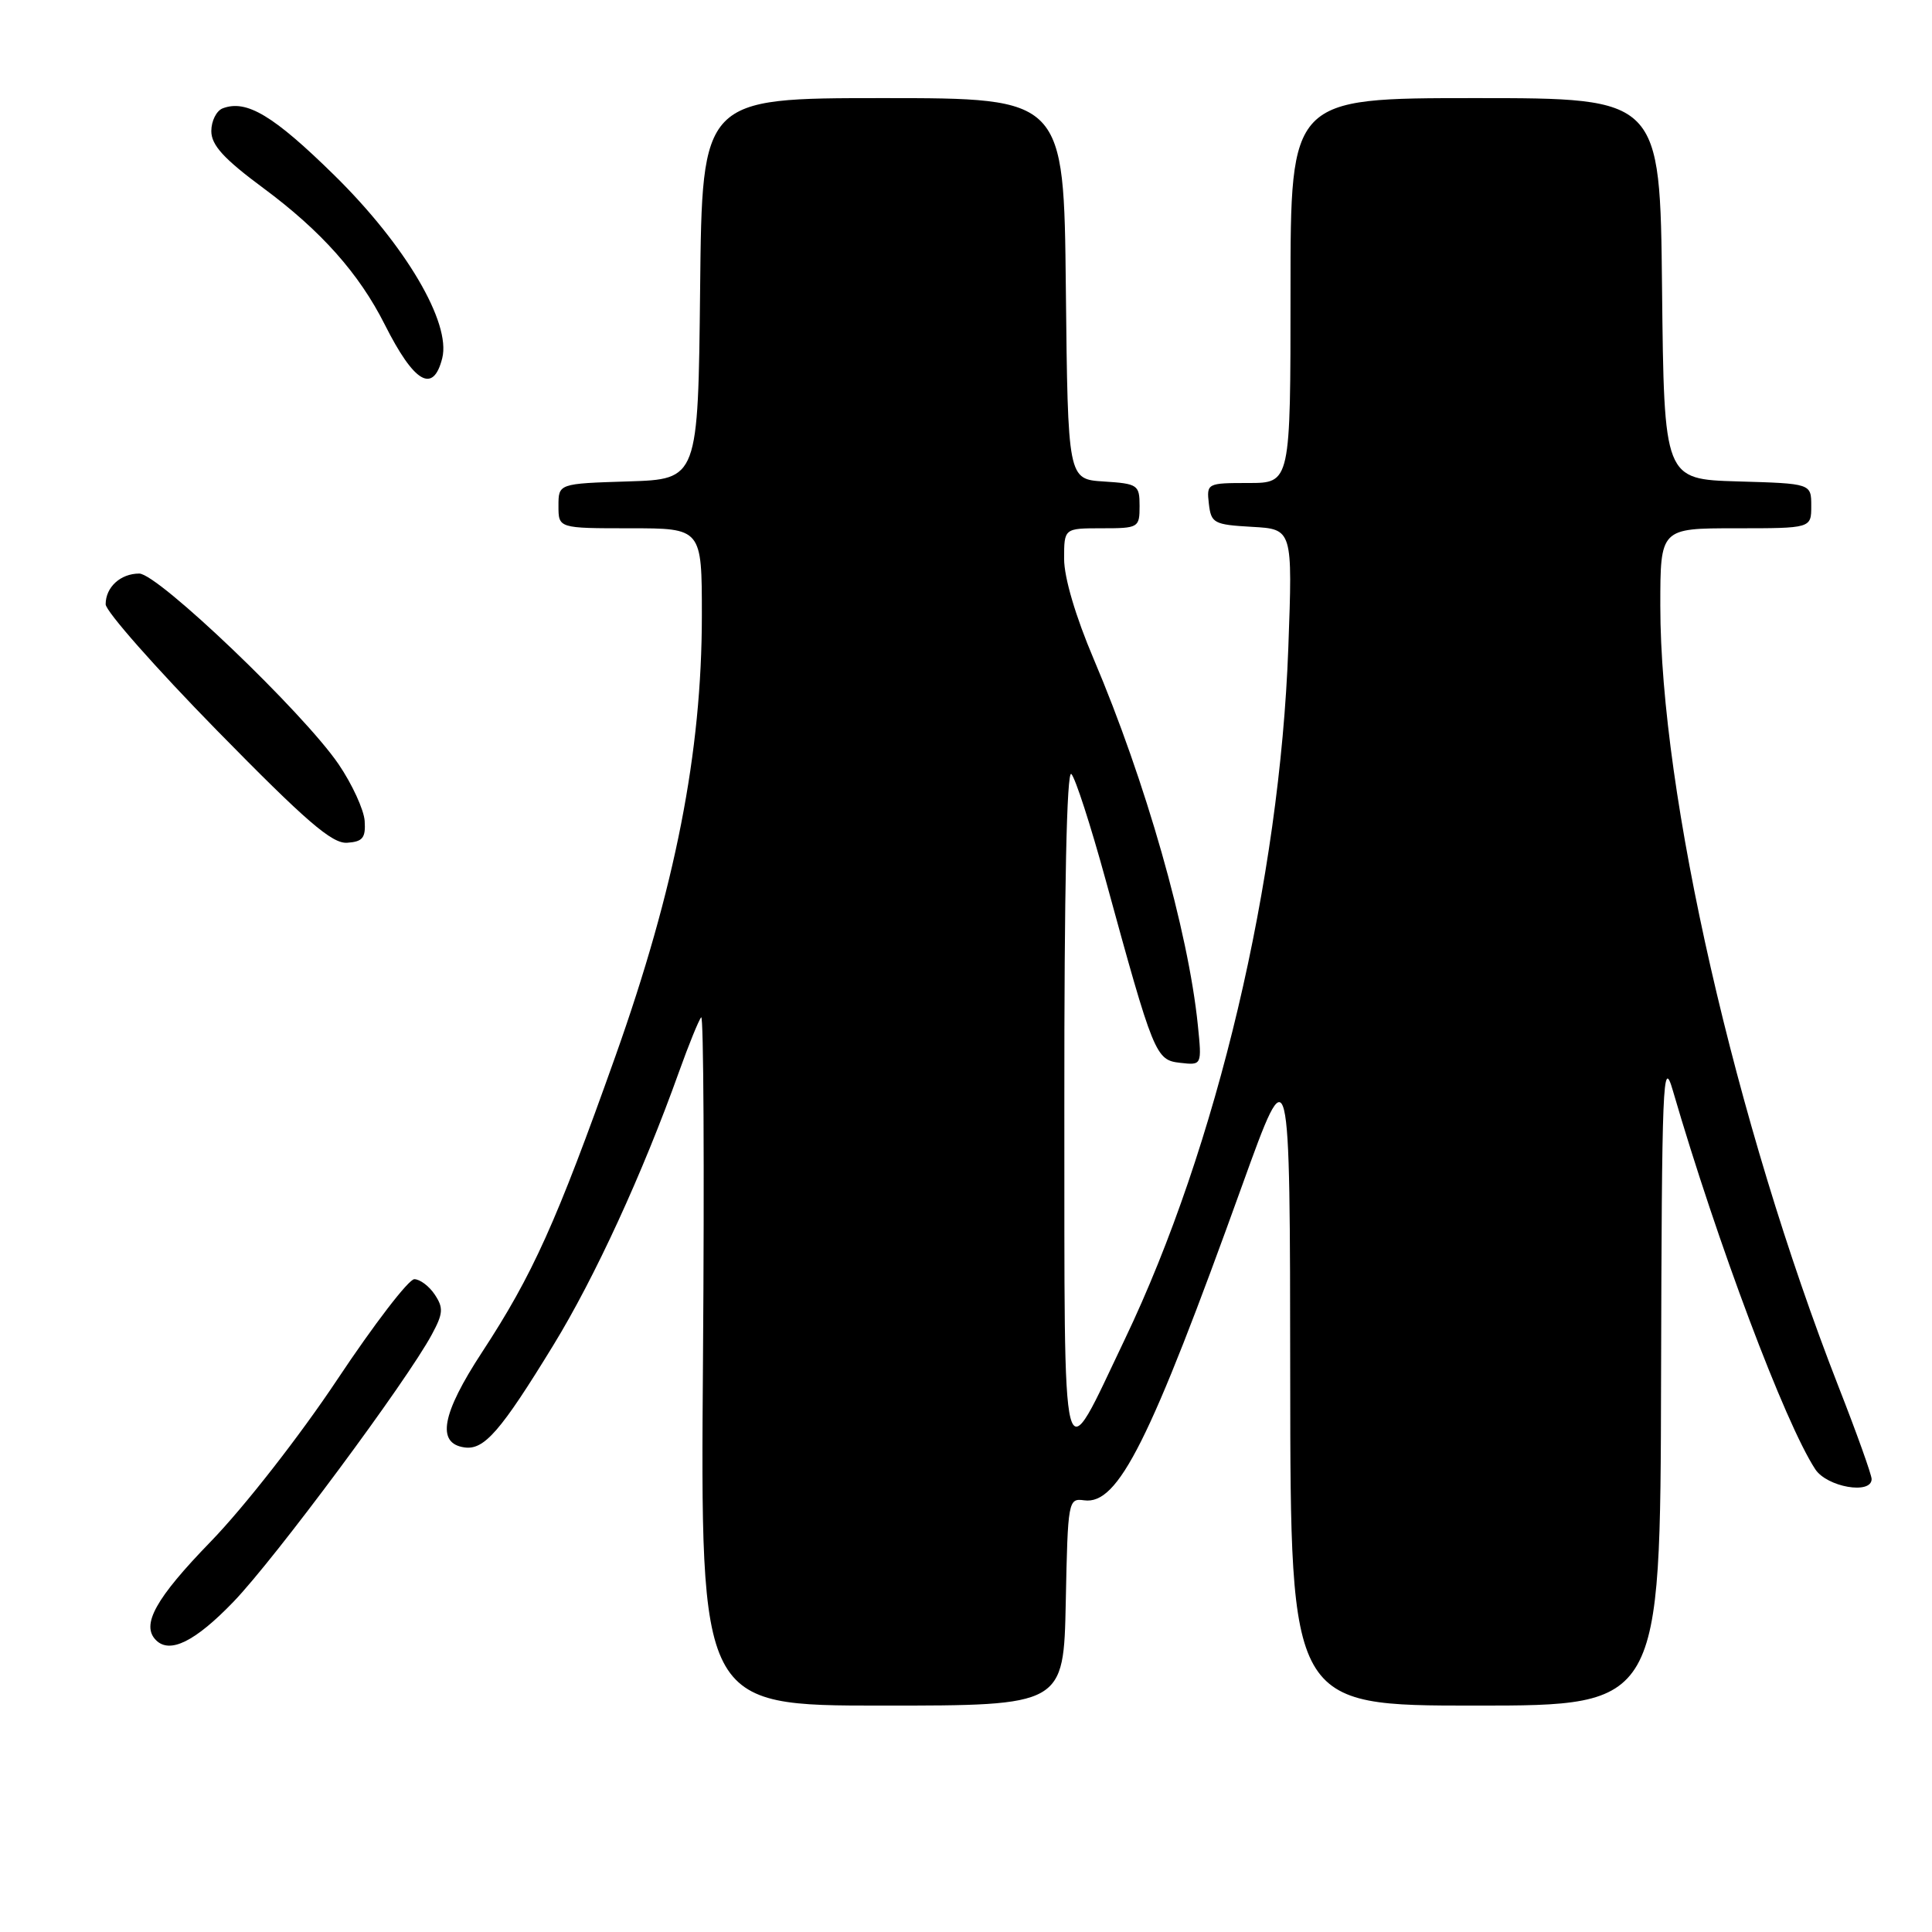 <?xml version="1.0" encoding="UTF-8" standalone="no"?>
<!DOCTYPE svg PUBLIC "-//W3C//DTD SVG 1.1//EN" "http://www.w3.org/Graphics/SVG/1.1/DTD/svg11.dtd" >
<svg xmlns="http://www.w3.org/2000/svg" xmlns:xlink="http://www.w3.org/1999/xlink" version="1.1" viewBox="0 0 256 256">
 <g >
 <path fill="currentColor"
d=" M 141.22 212.25 C 141.49 198.80 141.55 198.51 143.66 198.80 C 148.17 199.42 152.34 191.10 164.62 157.00 C 170.93 139.50 170.93 139.50 170.96 182.75 C 171.00 226.00 171.00 226.00 195.50 226.00 C 220.00 226.00 220.00 226.00 220.10 182.75 C 220.20 143.16 220.33 139.92 221.66 144.50 C 227.54 164.68 236.52 188.56 240.53 194.68 C 242.08 197.05 248.00 198.08 248.00 195.98 C 248.00 195.42 246.03 189.90 243.61 183.73 C 229.94 148.72 220.00 105.17 220.00 80.28 C 220.00 70.00 220.00 70.00 230.00 70.00 C 240.00 70.00 240.00 70.00 240.00 67.04 C 240.00 64.07 240.00 64.07 230.25 63.79 C 220.50 63.50 220.50 63.50 220.23 38.25 C 219.97 13.00 219.97 13.00 195.48 13.00 C 171.00 13.00 171.00 13.00 171.00 38.50 C 171.00 64.00 171.00 64.00 165.43 64.00 C 159.95 64.00 159.87 64.04 160.18 66.75 C 160.48 69.33 160.84 69.52 165.89 69.81 C 171.28 70.11 171.28 70.11 170.71 85.81 C 169.58 116.70 161.25 151.93 149.05 177.45 C 140.48 195.37 141.07 197.63 141.03 146.55 C 141.01 117.78 141.35 101.95 141.96 102.56 C 142.49 103.09 144.52 109.37 146.48 116.51 C 152.88 139.87 153.12 140.46 156.38 140.83 C 159.26 141.16 159.26 141.16 158.72 135.83 C 157.45 123.35 151.80 103.52 144.91 87.30 C 142.52 81.68 141.00 76.53 141.00 74.05 C 141.00 70.00 141.00 70.00 146.00 70.00 C 150.87 70.00 151.00 69.92 151.00 67.05 C 151.00 64.25 150.77 64.09 146.25 63.80 C 141.50 63.50 141.50 63.50 141.23 38.25 C 140.97 13.00 140.97 13.00 117.00 13.00 C 93.03 13.00 93.03 13.00 92.77 38.25 C 92.50 63.50 92.50 63.50 83.25 63.79 C 74.00 64.08 74.00 64.08 74.00 67.04 C 74.00 70.00 74.00 70.00 83.50 70.00 C 93.00 70.00 93.00 70.00 93.00 81.54 C 93.00 99.70 89.48 117.64 81.53 140.00 C 73.72 161.96 70.58 168.93 63.87 179.18 C 58.53 187.34 57.80 191.26 61.54 191.79 C 64.15 192.17 66.33 189.67 73.33 178.23 C 78.82 169.27 85.16 155.48 89.98 142.00 C 91.26 138.43 92.58 135.18 92.91 134.80 C 93.23 134.41 93.34 154.78 93.15 180.05 C 92.80 226.00 92.80 226.00 116.87 226.00 C 140.94 226.00 140.94 226.00 141.22 212.25 Z  M 30.95 212.23 C 36.47 206.49 53.92 182.98 57.23 176.81 C 58.72 174.05 58.78 173.30 57.61 171.54 C 56.87 170.42 55.64 169.50 54.90 169.50 C 54.15 169.50 49.56 175.48 44.69 182.80 C 39.72 190.27 32.37 199.68 27.92 204.27 C 20.60 211.81 18.66 215.32 20.67 217.33 C 22.51 219.18 25.87 217.51 30.95 212.23 Z  M 48.32 108.77 C 48.21 107.28 46.66 103.90 44.87 101.27 C 40.19 94.41 20.94 76.01 18.45 76.00 C 15.97 76.00 14.00 77.80 14.00 80.07 C 14.00 80.99 20.64 88.51 28.75 96.79 C 40.55 108.83 44.00 111.81 46.00 111.67 C 48.06 111.53 48.47 111.03 48.32 108.77 Z  M 58.60 47.46 C 59.78 42.76 53.73 32.50 44.34 23.26 C 36.24 15.30 32.66 13.15 29.50 14.36 C 28.68 14.68 28.00 16.03 28.00 17.37 C 28.00 19.23 29.65 21.04 34.89 24.92 C 42.56 30.60 47.58 36.25 50.98 43.00 C 54.88 50.75 57.40 52.23 58.60 47.46 Z "/>
</g>
</svg>